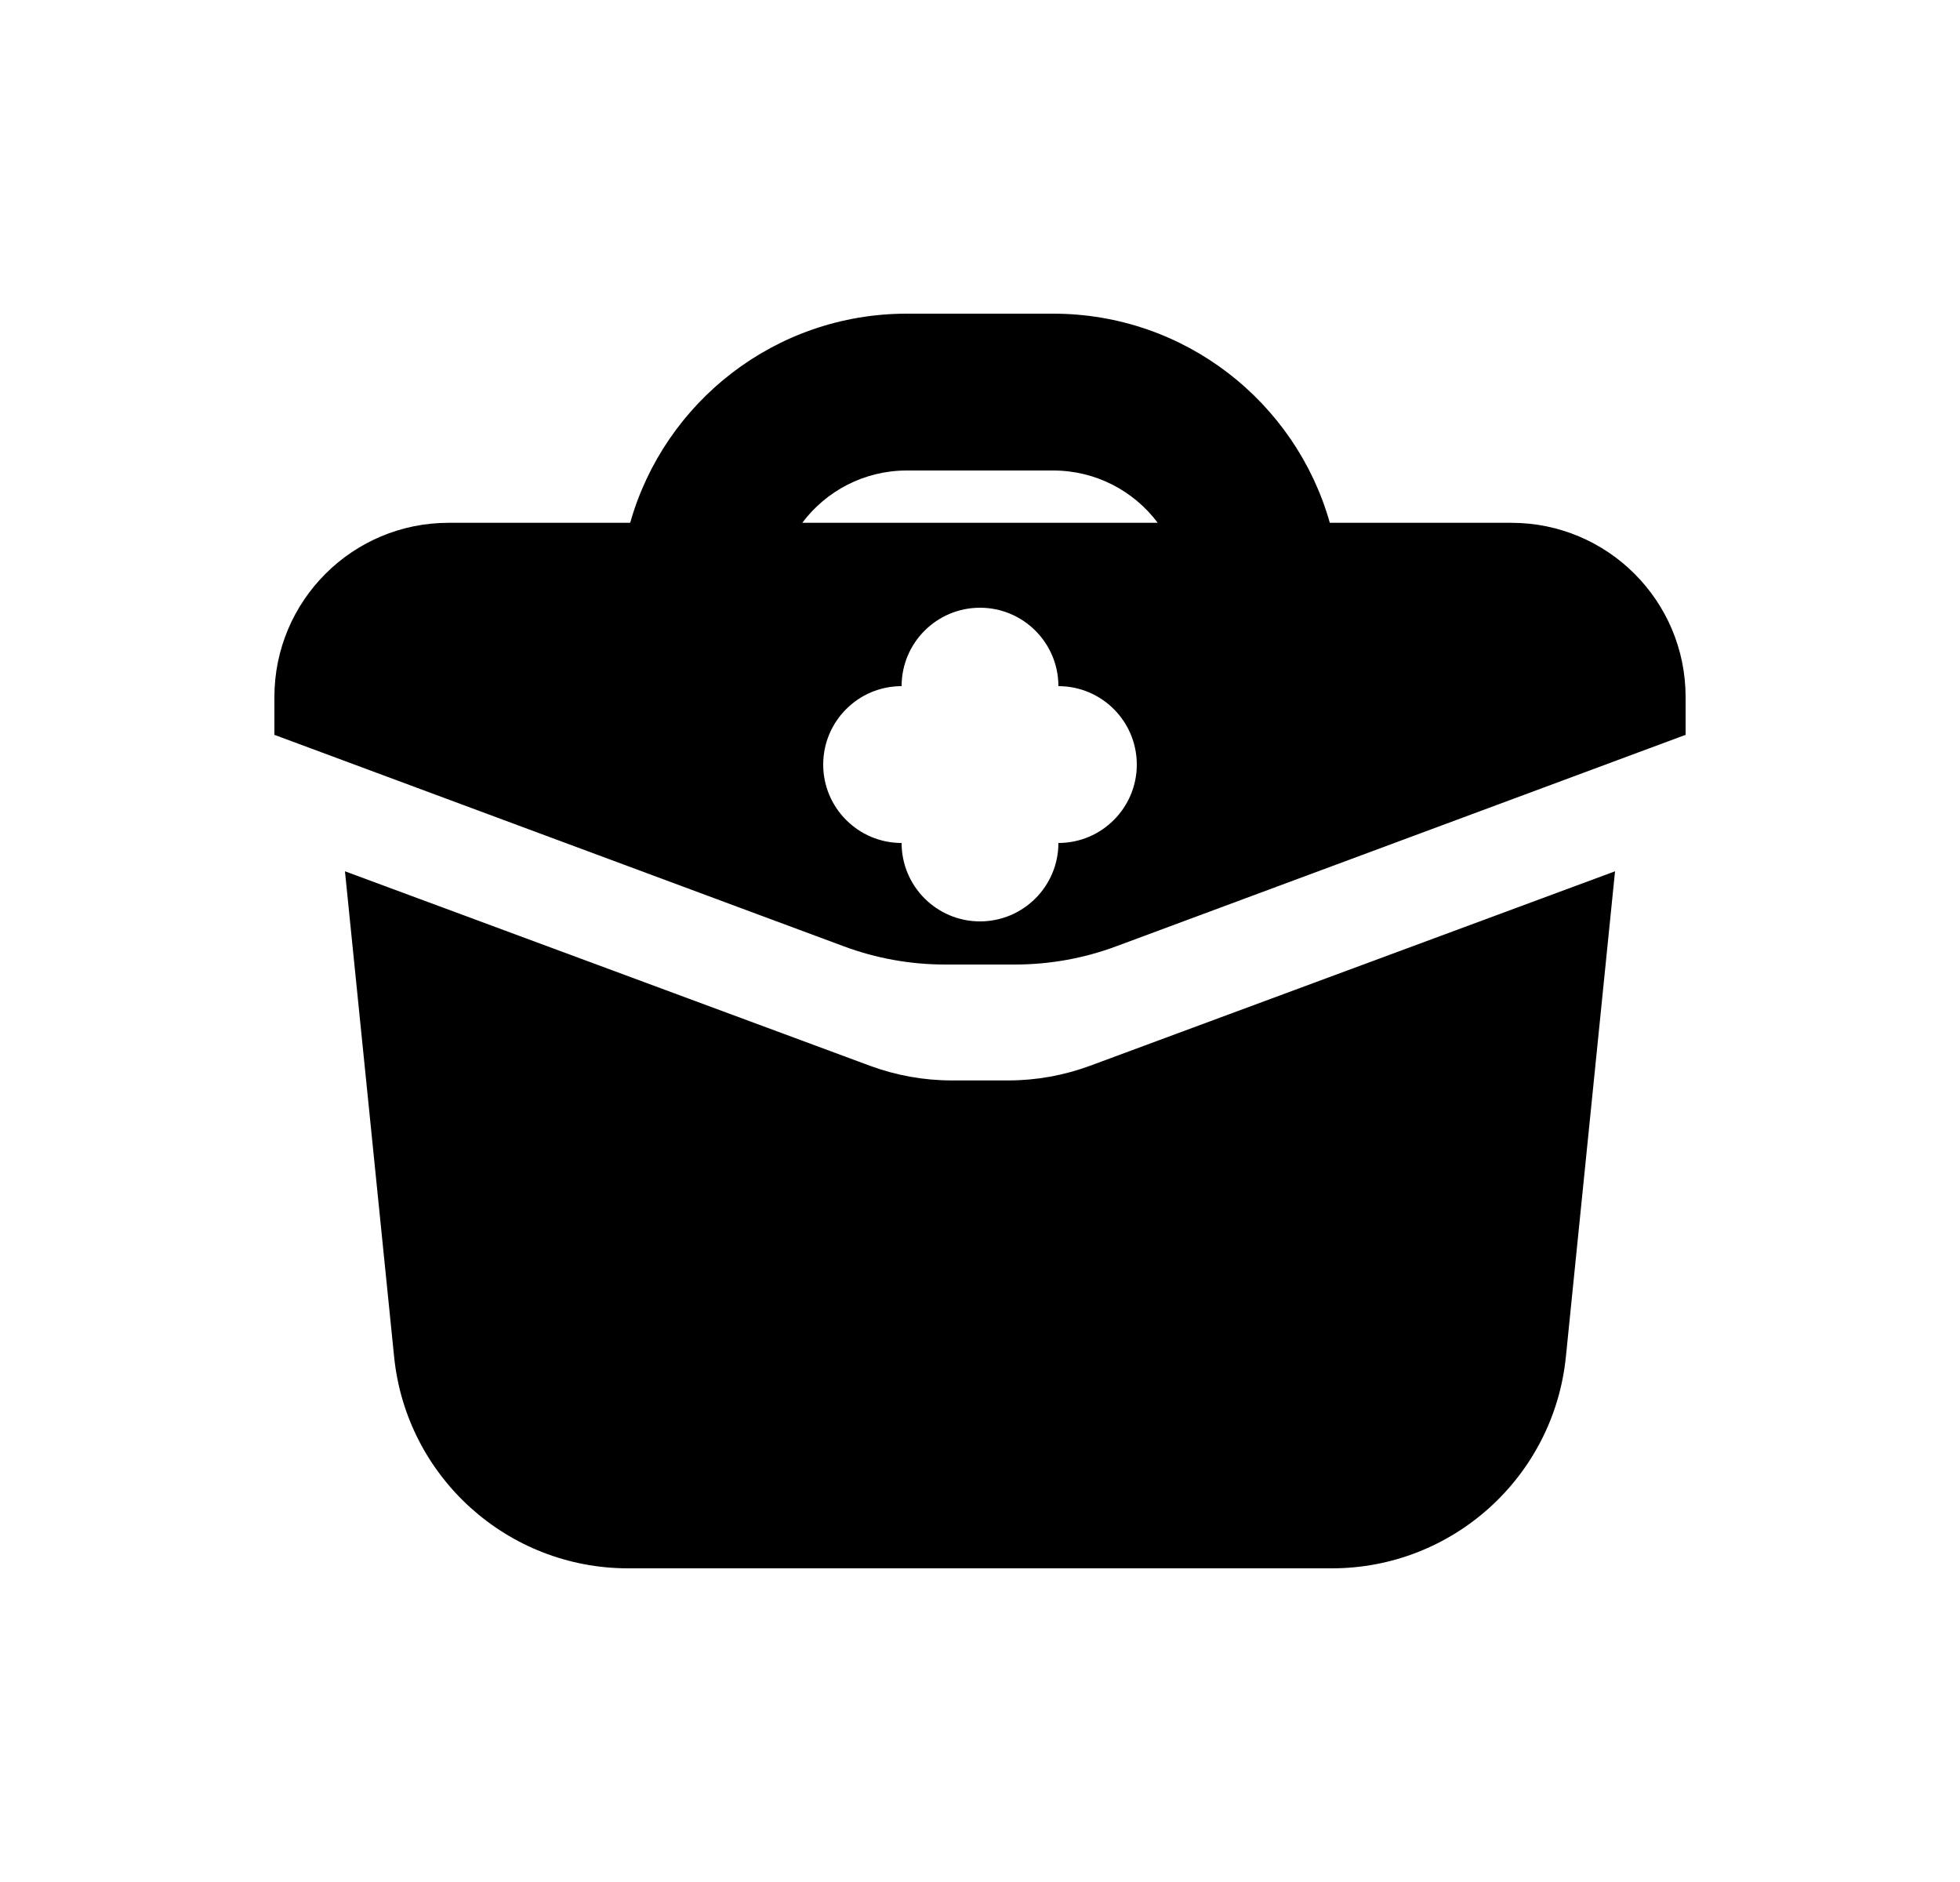 <svg width="25" height="24" viewBox="0 0 25 24" fill="none" xmlns="http://www.w3.org/2000/svg">
<path fill-rule="evenodd" clip-rule="evenodd" d="M8.038 6.667H5.722C4.495 6.667 3.5 7.662 3.5 8.889V9.371L10.766 12.069C11.178 12.222 11.614 12.3 12.053 12.3H12.947C13.386 12.3 13.822 12.222 14.234 12.069L21.5 9.371V8.889C21.5 7.662 20.505 6.667 19.278 6.667H16.962C16.527 5.128 15.112 4 13.433 4H11.567C9.888 4 8.473 5.128 8.038 6.667ZM10.233 6.667H14.767C14.463 6.262 13.979 6 13.433 6H11.567C11.021 6 10.537 6.262 10.233 6.667ZM13.5 8.75C13.5 8.198 13.052 7.75 12.5 7.75C11.948 7.75 11.5 8.198 11.5 8.75C10.948 8.75 10.5 9.198 10.5 9.75C10.5 10.302 10.948 10.75 11.5 10.75C11.5 11.302 11.948 11.75 12.5 11.75C13.052 11.75 13.5 11.302 13.5 10.75C14.052 10.75 14.5 10.302 14.5 9.75C14.5 9.198 14.052 8.75 13.5 8.75Z" fill="black"/>
<path d="M5.027 17.302L4.4 11.111L11.096 13.591C11.429 13.714 11.782 13.778 12.138 13.778H12.862C13.218 13.778 13.571 13.714 13.904 13.591L20.6 11.111L19.973 17.302C19.818 18.834 18.528 20 16.988 20H8.012C6.472 20 5.182 18.834 5.027 17.302Z" fill="black"/>
</svg>
